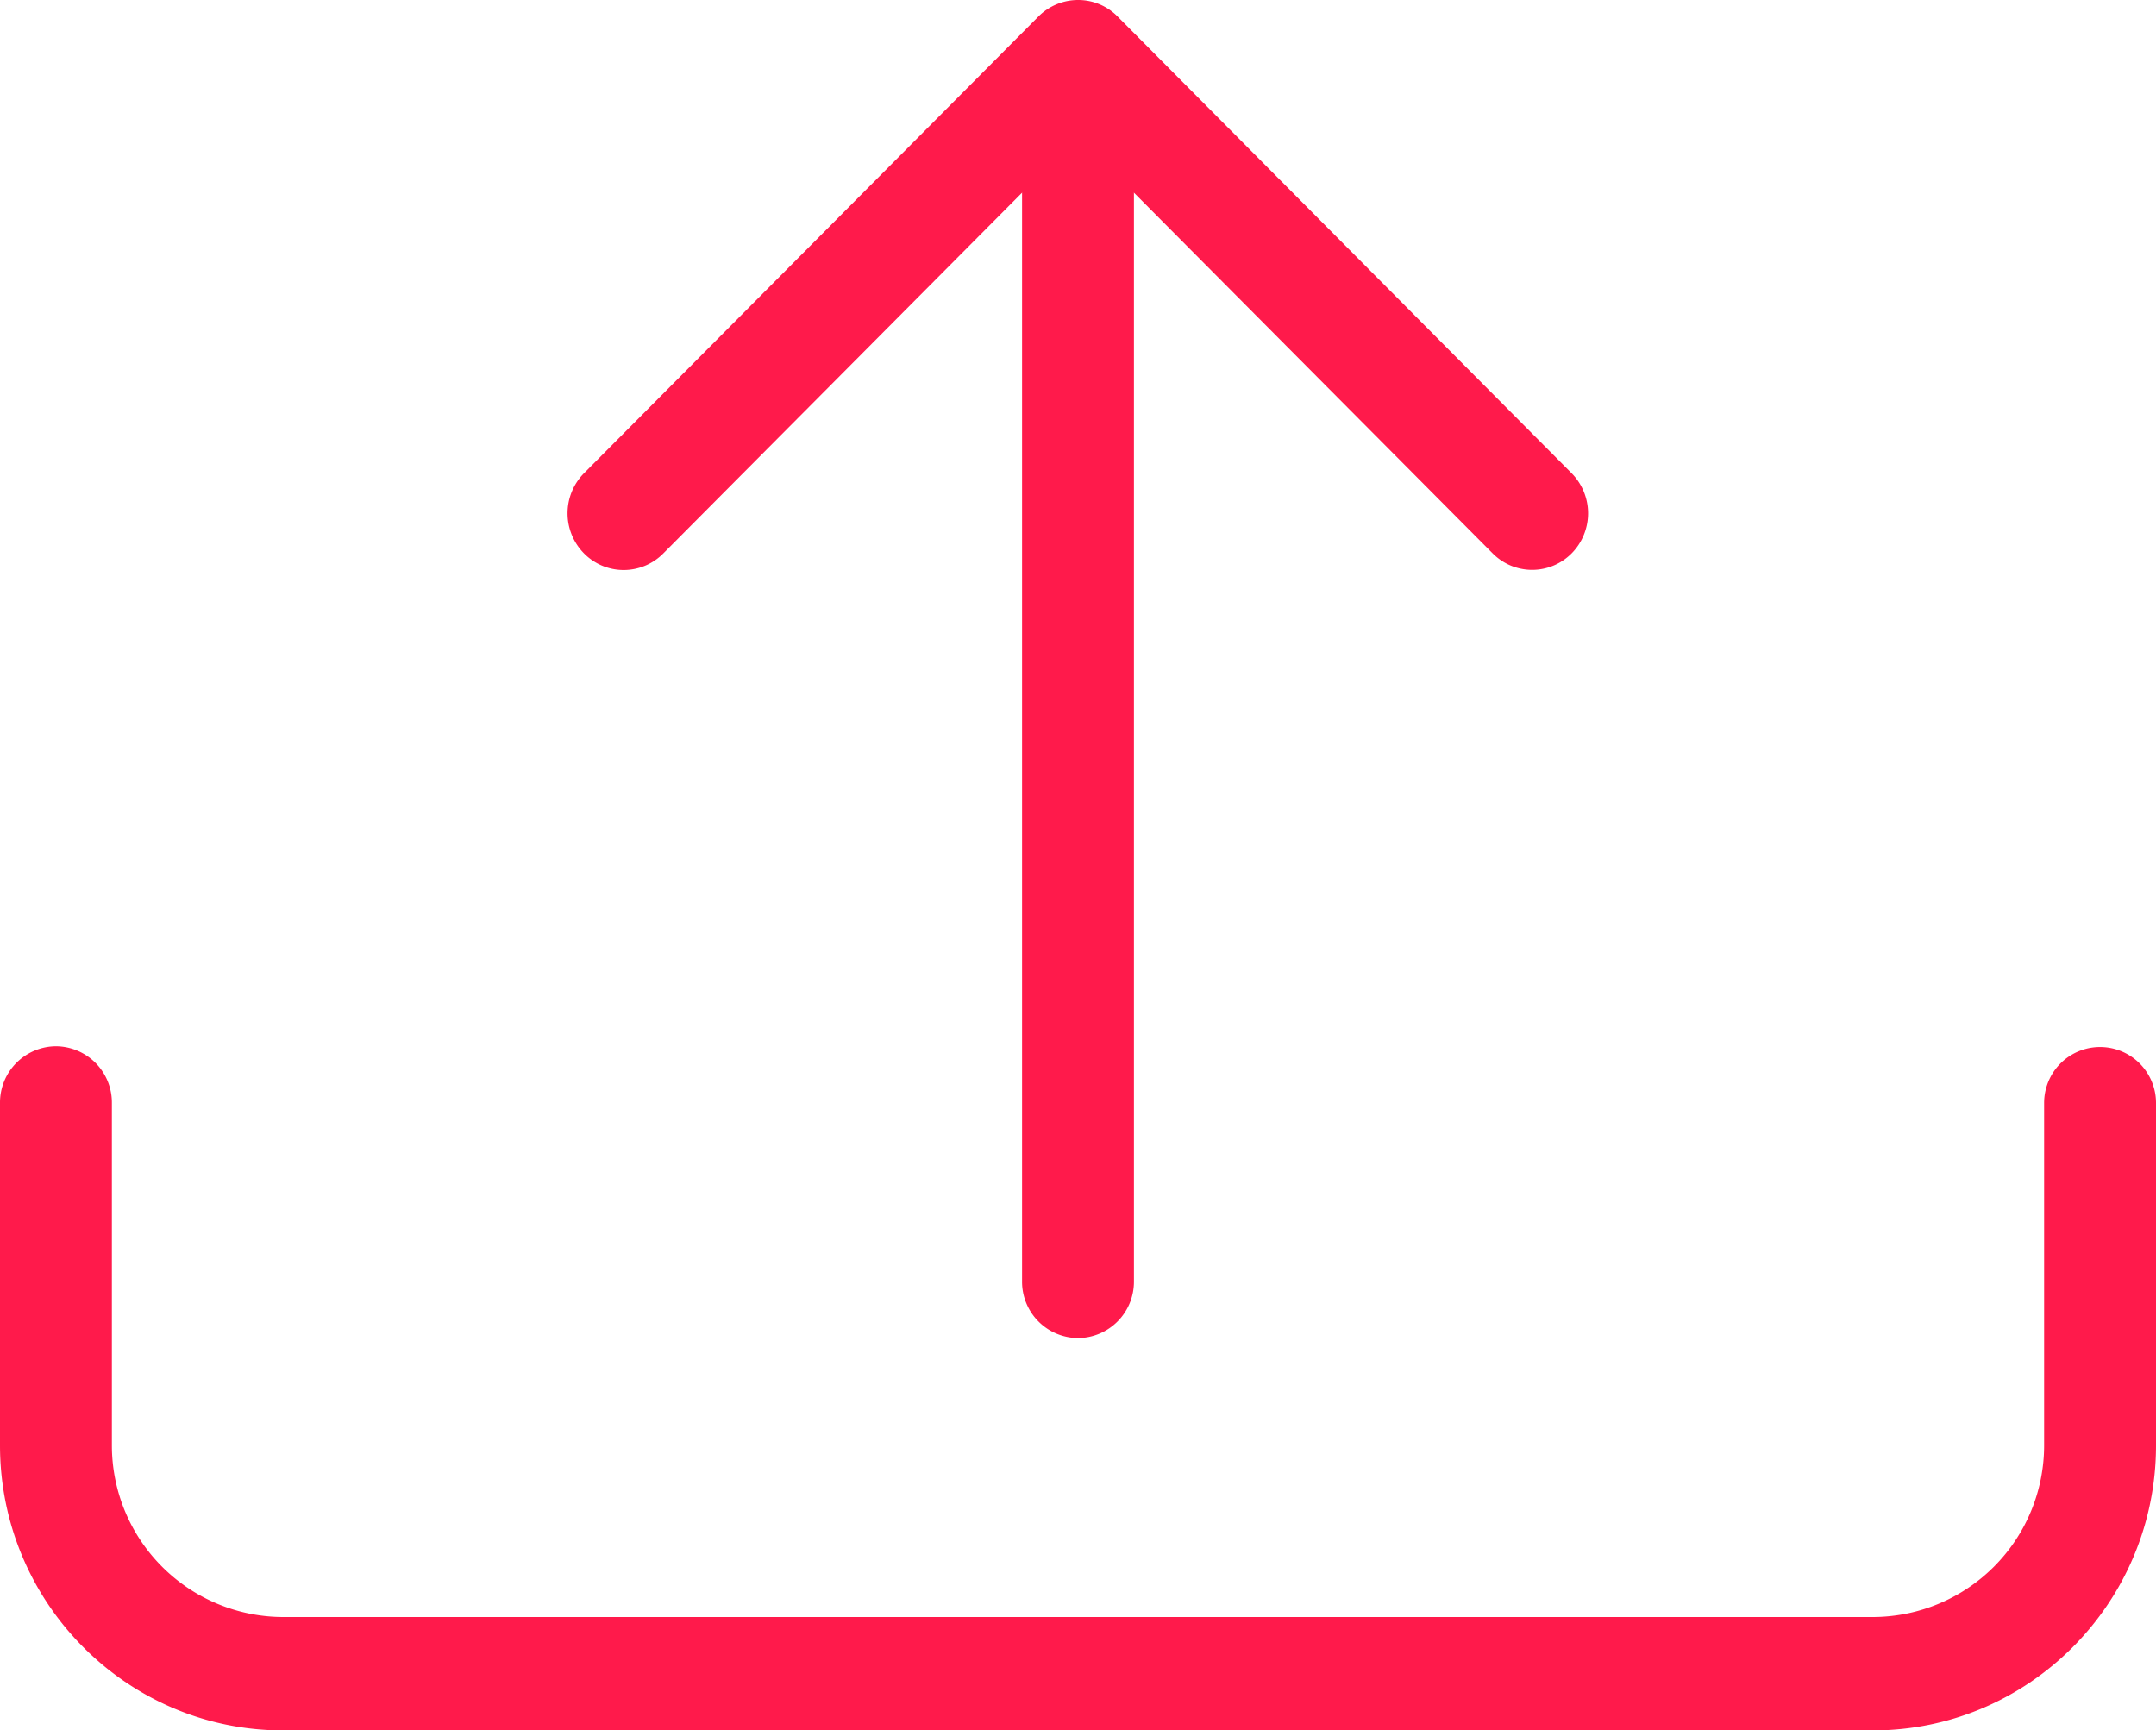 <svg xmlns="http://www.w3.org/2000/svg" viewBox="0 0 570.4 457.8">
  <title>Rafeki iconsAsset 32</title>
  <g id="bc69fc25-4d85-4b7a-be4f-f6e5fbeee31e" data-name="Layer 2">
    <g id="2478ee48-ebb8-4376-8978-8aad05bbff0c" data-name="Layer 1">
      <g>
        <path d="M74.9,457.8C33.6,457.8,0,424,0,382.4V291.8a14.9,14.9,0,0,1,14.8-15,14.9,14.9,0,0,1,14.8,15v90.6a45.4,45.4,0,0,0,45.3,45.4H495.5a45.4,45.4,0,0,0,45.3-45.4V291.8a14.8,14.8,0,1,1,29.6,0v90.6c0,41.6-33.6,75.4-74.9,75.4Z" style="fill: #ff1a4b"/>
        <path d="M165,150.8a14.7,14.7,0,0,1-10.5-4.4,15.1,15.1,0,0,1,0-21.2L274.7,4.4A14.8,14.8,0,0,1,285.2,0a14.6,14.6,0,0,1,10.5,4.4L415.8,125.2a15.1,15.1,0,0,1,0,21.2,14.7,14.7,0,0,1-20.9,0L285.2,36.1,175.5,146.4A14.7,14.7,0,0,1,165,150.8Z" style="fill: #ff1a4b"/>
        <path d="M285.2,354a14.9,14.9,0,0,1-14.8-15V15A14.8,14.8,0,1,1,300,15V339A14.9,14.9,0,0,1,285.2,354Z" style="fill: #ff1a4b"/>
      </g>
    </g>
  </g>
</svg>
